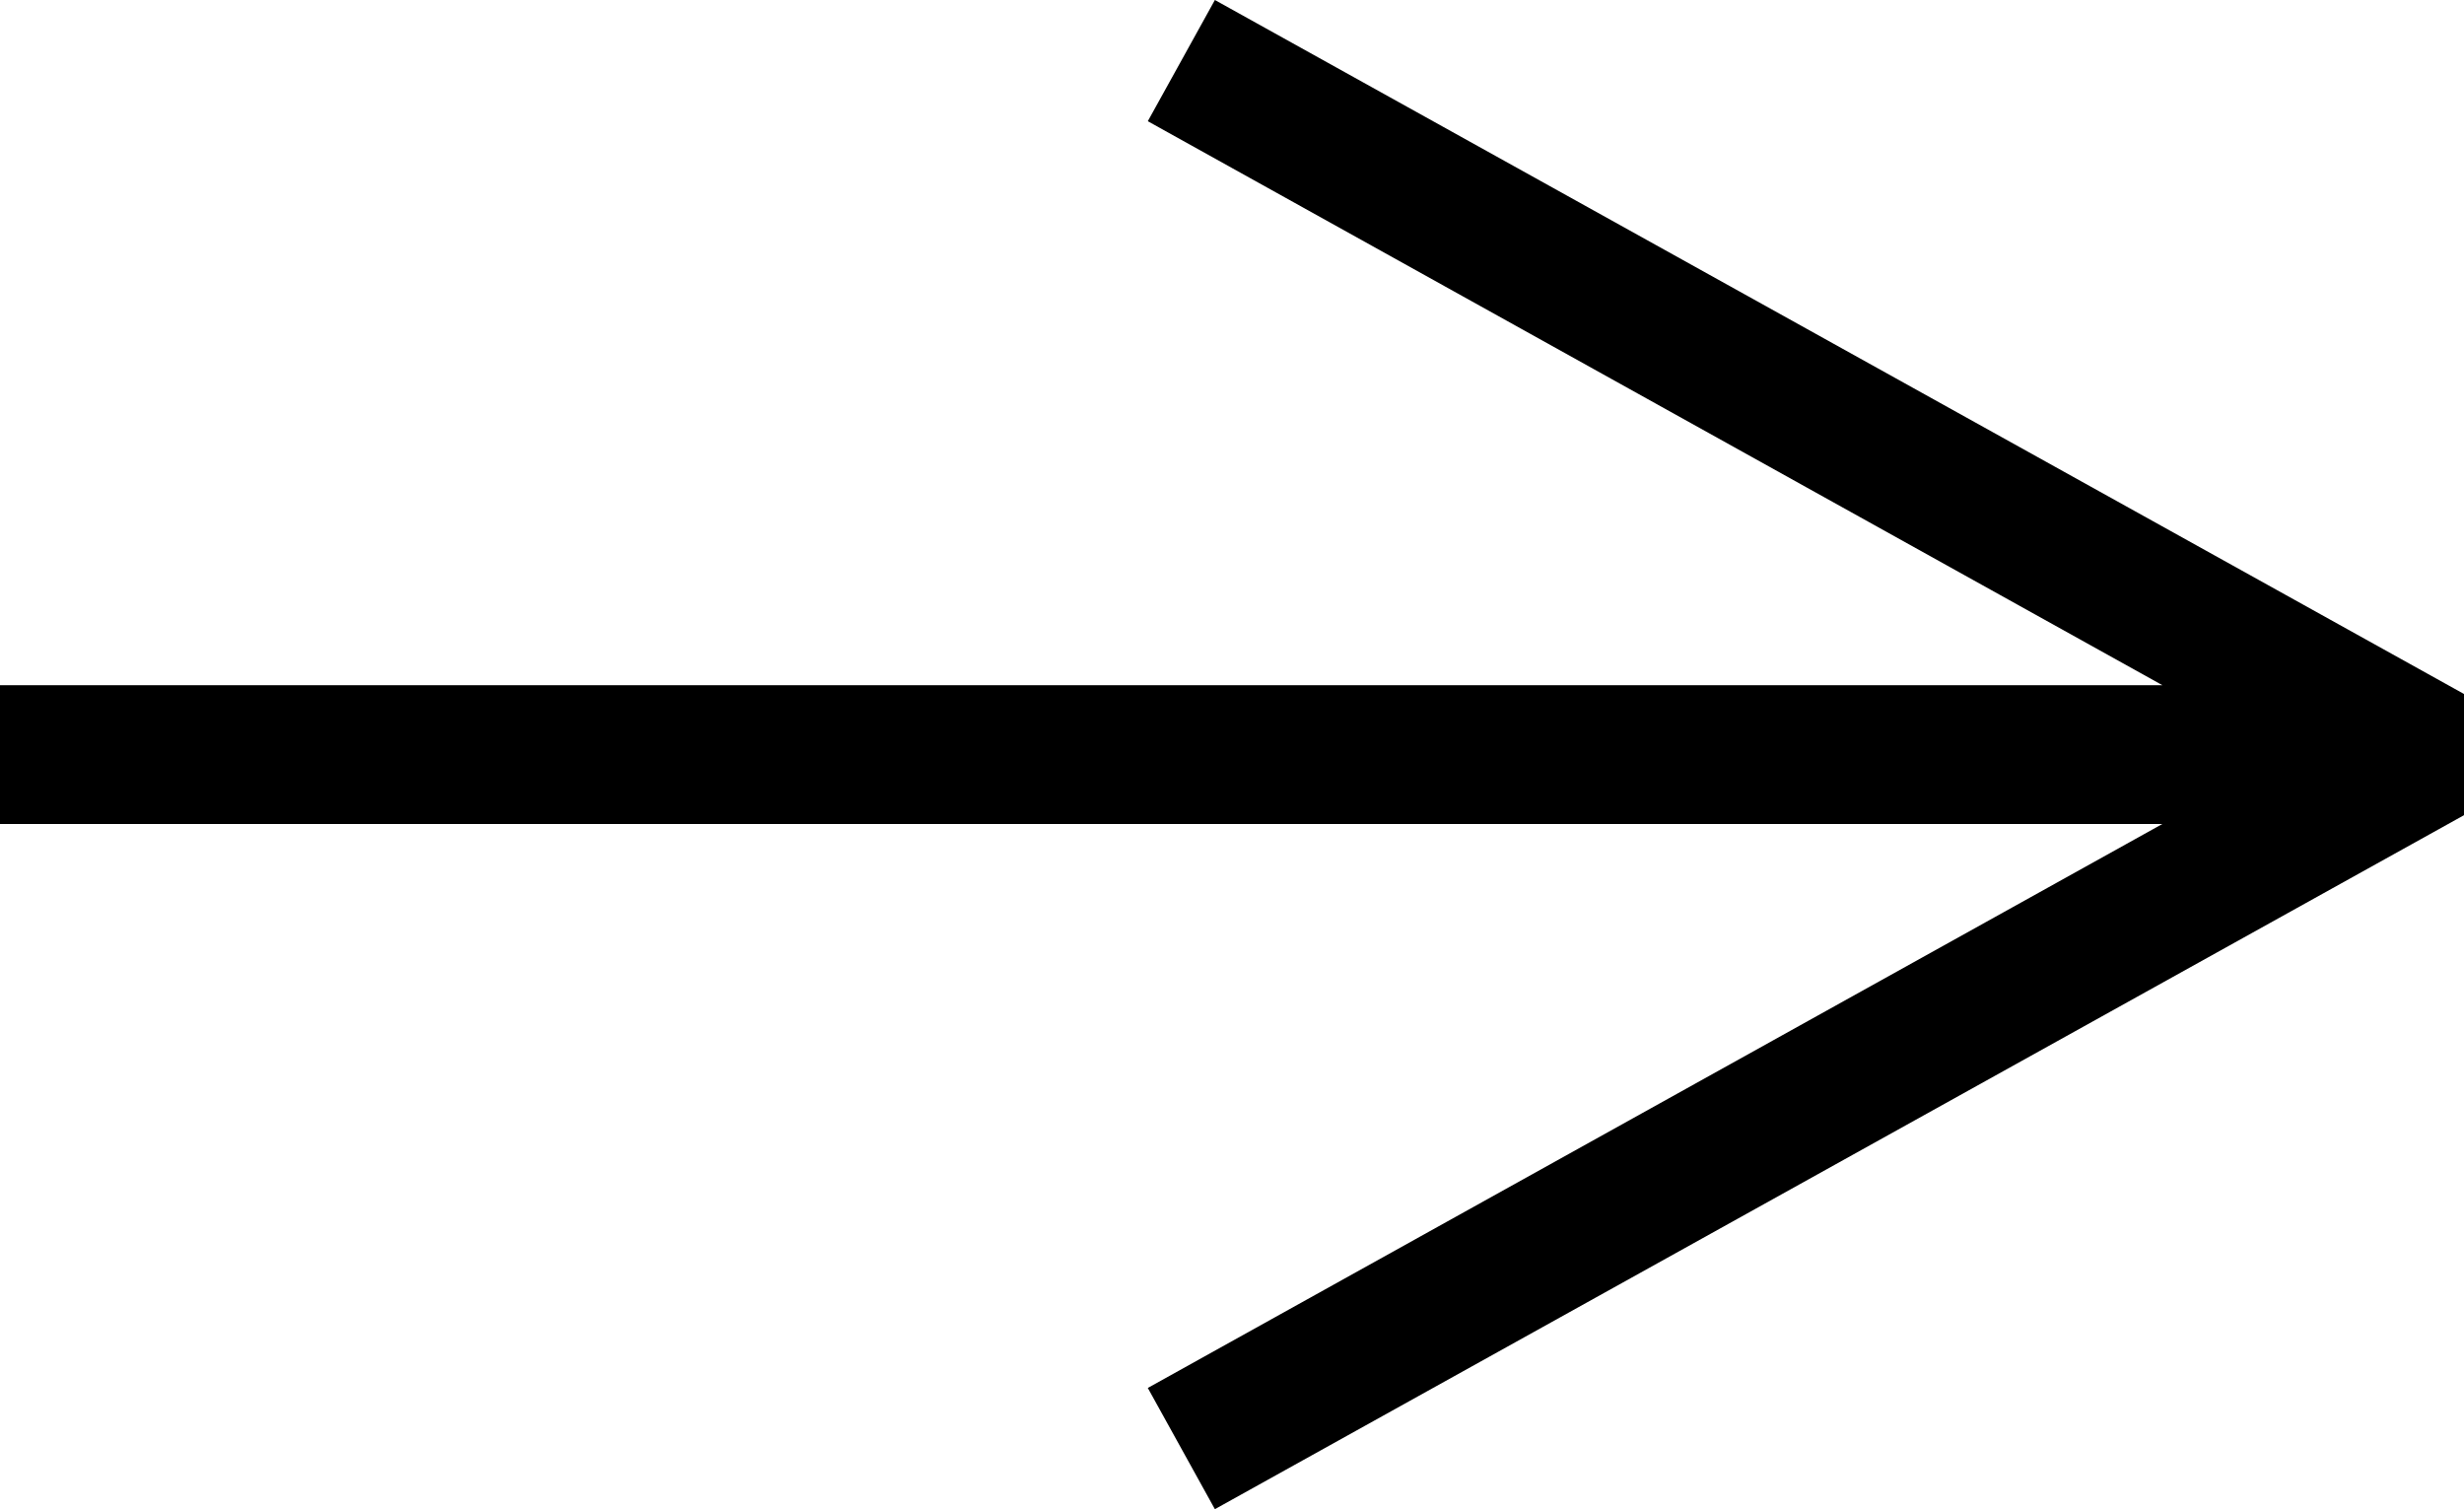 <svg id="Calque_1" data-name="Calque 1" xmlns="http://www.w3.org/2000/svg" viewBox="0 0 53.26 32.62"><title>Plan de travail 8</title><polygon points="26.26 0 24.81 2.62 46.74 14.81 0 14.81 0 17.81 46.74 17.81 24.81 30 26.26 32.62 53.26 17.62 53.26 15 26.26 0"/></svg>